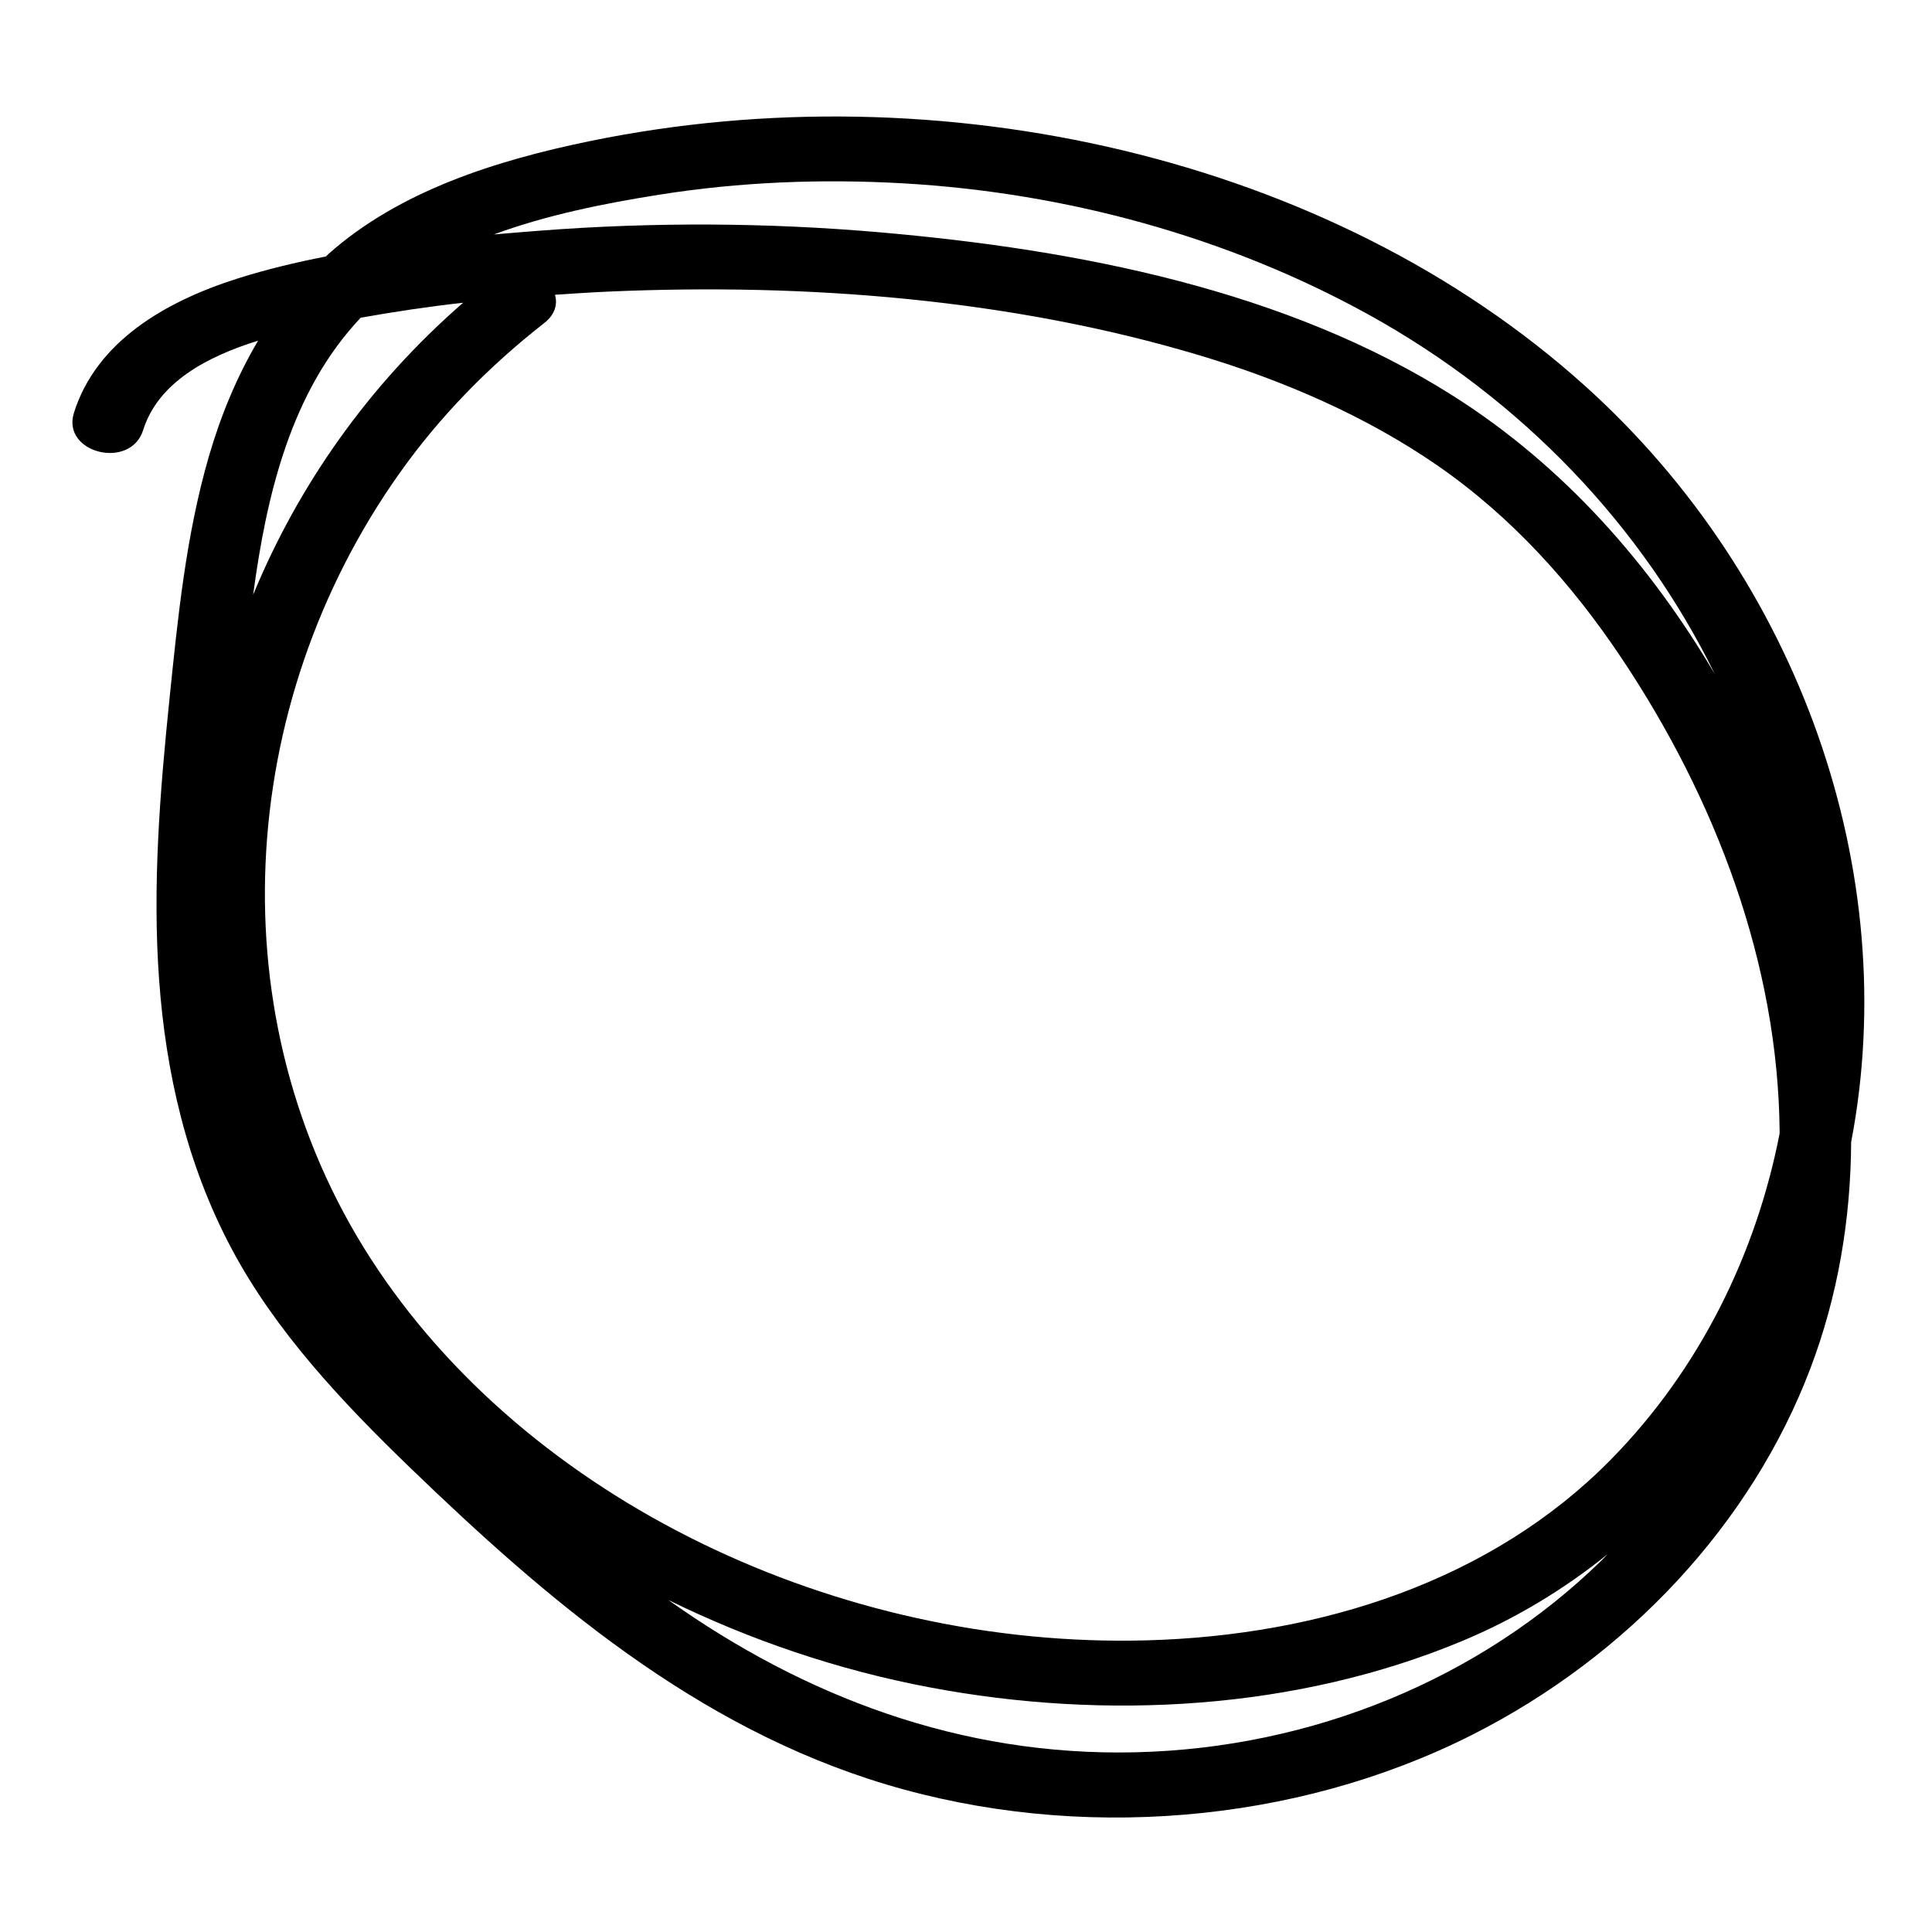 <?xml version="1.0" encoding="utf-8"?>
<!-- Generator: Adobe Illustrator 24.0.3, SVG Export Plug-In . SVG Version: 6.00 Build 0)  -->
<svg version="1.1" id="Layer_1" xmlns="http://www.w3.org/2000/svg" xmlns:xlink="http://www.w3.org/1999/xlink" x="0px" y="0px"
	 viewBox="0 0 400 400" style="enable-background:new 0 0 400 400;" xml:space="preserve">
<path d="M328.23,79.96c-52.94-47.71-133.76-65.57-205.88-50.79c-19.64,4.02-39.68,10.37-54.34,23.41c-0.19,0.17-0.35,0.35-0.53,0.52
	c-6.2,1.21-12.3,2.67-18.19,4.53c-15.17,4.8-29.34,13.12-33.98,27.83c-2.63,8.35,11.7,11.92,14.33,3.58
	c3.13-9.93,13.33-15.25,23.8-18.51c-4.48,7.56-7.8,15.72-10.2,23.98c-4.76,16.41-6.43,33.45-8.16,50.29
	c-1.98,19.28-3.54,38.7-2.14,58.05c1.39,19.24,5.72,38.21,14.99,55.65c9.07,17.08,22.87,31.76,37.09,45.48
	c27.96,26.96,58.93,53.63,98.5,65.48c39.61,11.86,84.57,8.19,121.05-10.17c32.62-16.42,58.06-43.94,70.22-75.89
	c5.76-15.14,8.38-31.01,8.47-46.94C393.99,180.55,372.55,119.9,328.23,79.96z M333.44,302.26c-24.57,24.94-59.79,36.39-96.14,37.36
	c-63.69,1.68-128.2-28.9-160.56-79.05C44.75,210.98,48.73,145.91,82.7,98c8.27-11.67,18.39-22.06,29.97-31.11
	c2.27-1.77,2.8-3.92,2.23-5.86c3.78-0.25,7.56-0.51,11.33-0.67c40.8-1.77,83.11,1.53,122.06,13.19
	c17.53,5.25,34.47,12.59,49.21,22.75c15.55,10.72,28,24.7,38.09,39.76c19.69,29.39,32.55,63.55,32.86,98.14
	c0,0.18-0.01,0.35-0.01,0.53C363.59,259.54,351.97,283.45,333.44,302.26z M95.89,62.68c-19.44,16.88-34.1,37.72-43.48,60.46
	c2.74-20.43,7.73-42,22.27-57.36C81.7,64.53,88.77,63.47,95.89,62.68z M136.42,40.32c16.61-2.65,33.62-3.32,50.44-2.37
	c33.88,1.92,67.36,11.12,96.39,27.13c32.14,17.73,56.85,44.07,71.77,74.46c-13.29-22.55-31.08-42.95-54.18-57.59
	c-34.44-21.82-77.38-30.25-118.54-33.84c-23.39-2.04-46.98-2.16-70.39-0.36c-3.19,0.24-6.42,0.51-9.67,0.79
	C113.2,44.5,125.08,42.12,136.42,40.32z M235.13,362.79c-36.38,0.87-68.82-11.68-96.76-31.53c16.93,8.3,35.15,14.51,54.06,18.08
	c36.58,6.92,76.03,4.68,110.23-9.56c11.09-4.62,21.17-10.74,30.17-17.99c-0.44,0.45-0.86,0.91-1.32,1.35
	C306.54,347.5,271.85,361.92,235.13,362.79z"/>
</svg>
